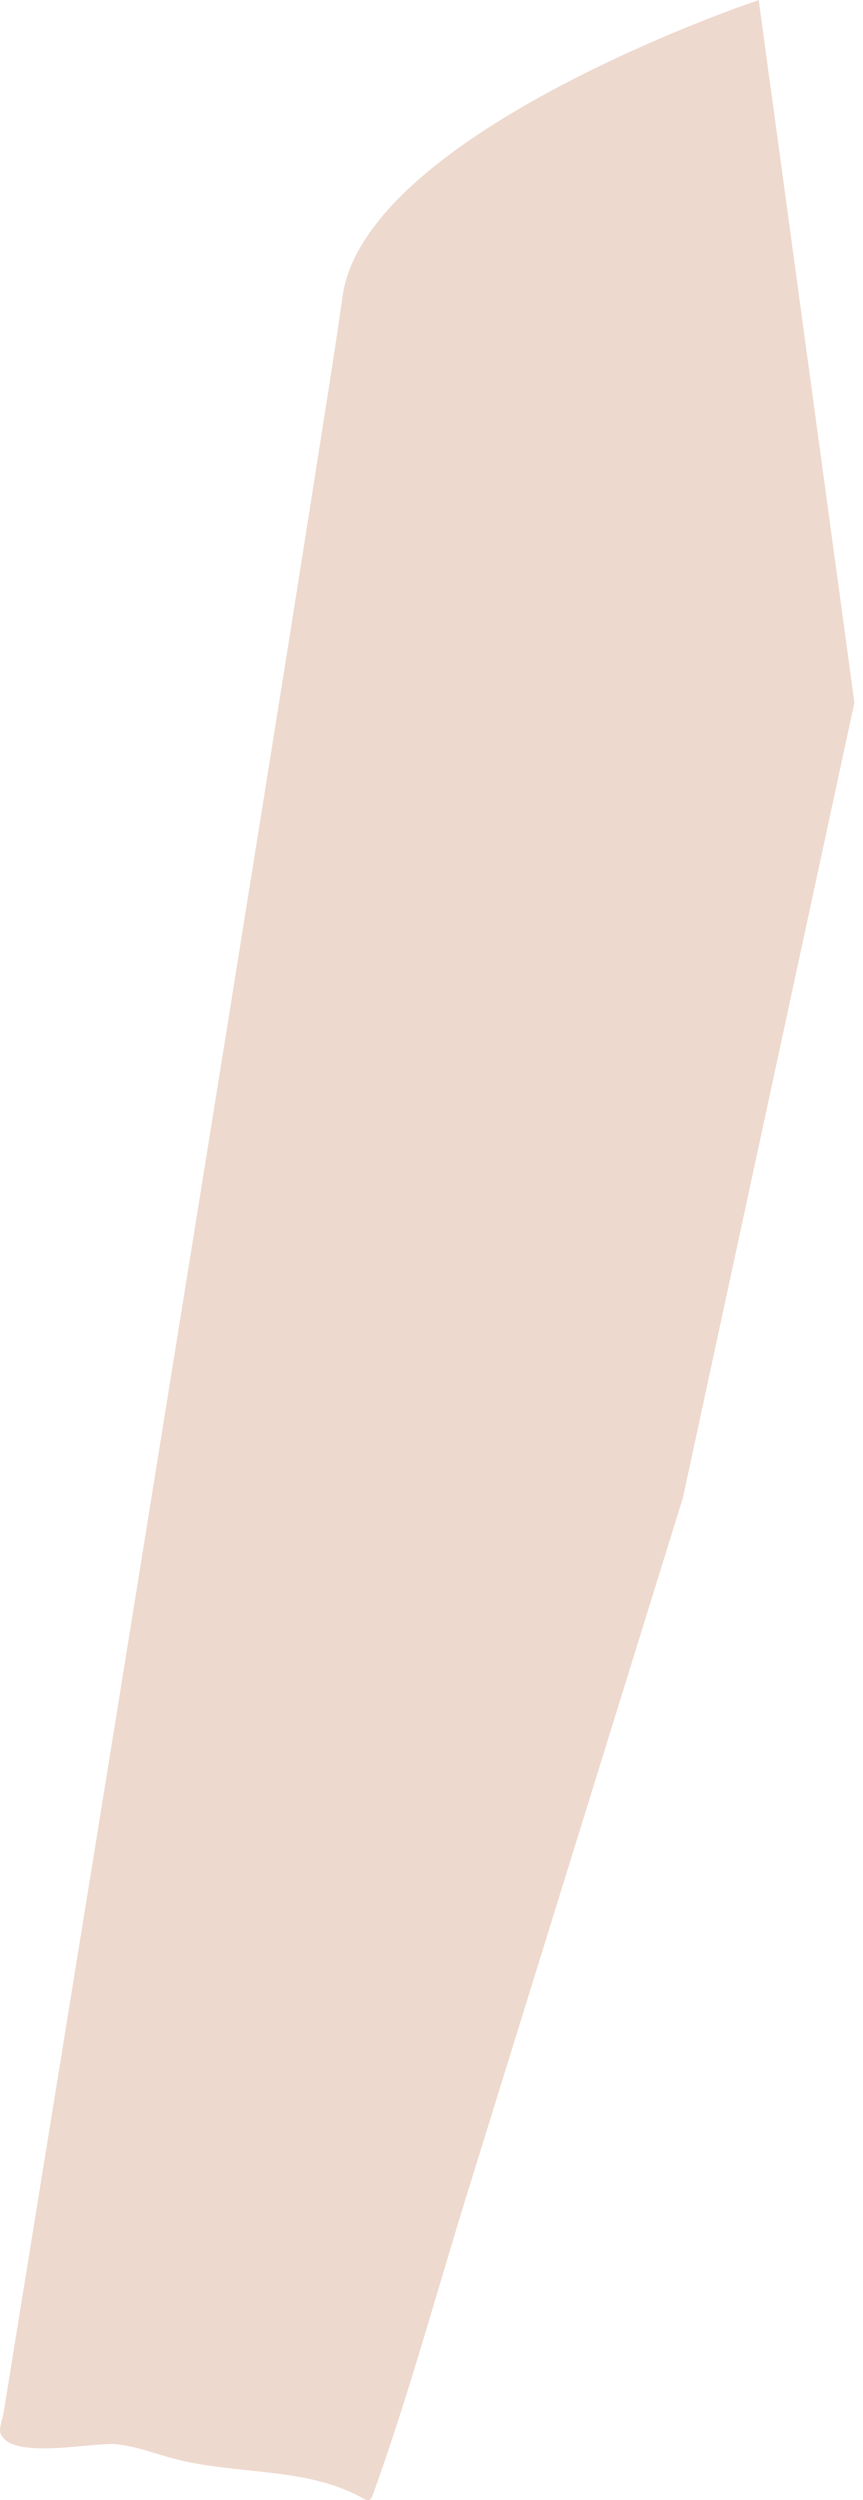 <svg width="29" height="84" viewBox="0 0 29 84" fill="none" xmlns="http://www.w3.org/2000/svg">
<path d="M0.072 81.859C0.574 82.624 3.141 82.049 3.898 82.122C4.579 82.187 5.219 82.446 5.879 82.616C7.976 83.163 10.321 82.876 12.208 83.945C12.265 83.978 12.334 84.014 12.399 83.994C12.472 83.974 12.504 83.893 12.528 83.824C13.735 80.485 14.675 77 15.732 73.596C17.319 68.482 18.902 63.364 20.49 58.25C21.308 55.608 22.13 52.966 22.948 50.324L28.711 23.608L26.147 4.778L25.54 0.336L25.495 0C25.495 0 25.37 0.045 25.139 0.126C24.337 0.409 22.276 1.179 19.996 2.294C16.339 4.081 12.111 6.759 11.536 9.79C11.536 9.802 11.532 9.81 11.532 9.823C11.228 11.95 10.884 14.069 10.552 16.193C9.961 19.957 9.361 23.718 8.758 27.478C8.009 32.158 7.26 36.839 6.506 41.519C5.721 46.398 4.935 51.273 4.15 56.147C3.449 60.499 2.744 64.852 2.04 69.2C1.538 72.303 1.035 75.407 0.533 78.511C0.396 79.371 0.254 80.23 0.116 81.089C0.092 81.239 -0.038 81.591 0.011 81.737C0.027 81.782 0.047 81.822 0.072 81.859Z" fill="#EED9CE"/>
</svg>
